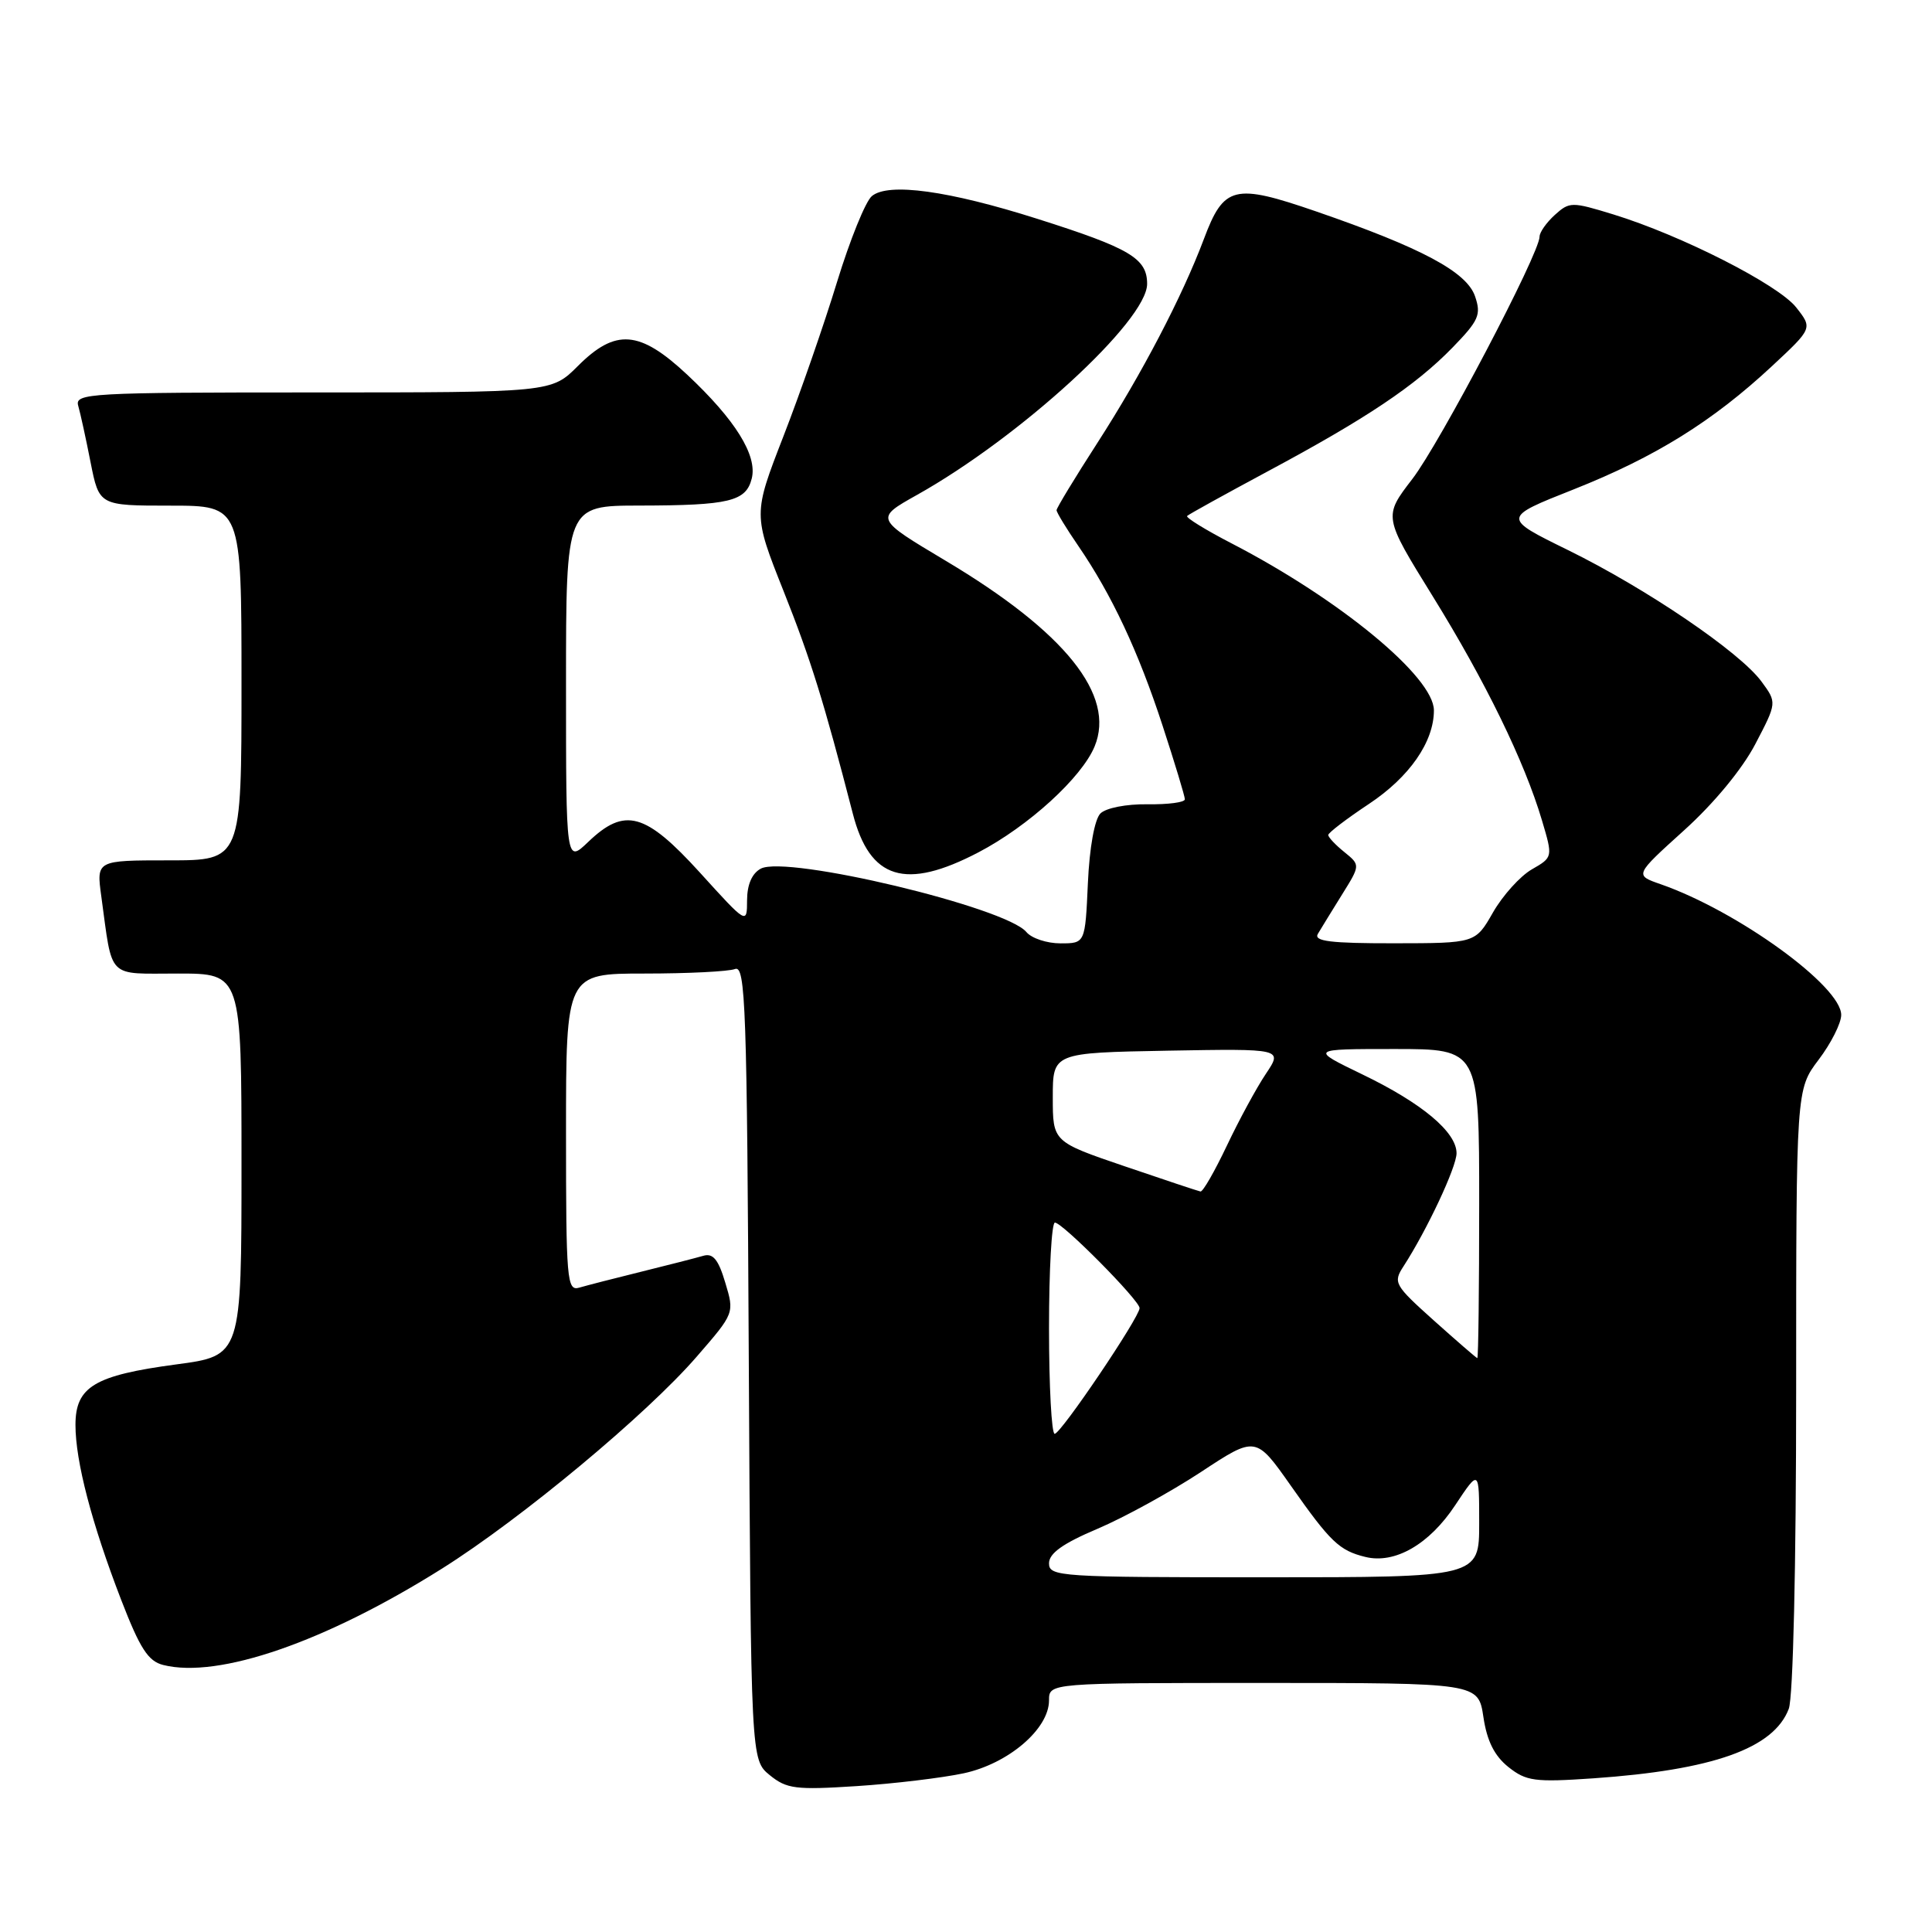 <?xml version="1.0" encoding="UTF-8" standalone="no"?>
<!DOCTYPE svg PUBLIC "-//W3C//DTD SVG 1.1//EN" "http://www.w3.org/Graphics/SVG/1.1/DTD/svg11.dtd" >
<svg xmlns="http://www.w3.org/2000/svg" xmlns:xlink="http://www.w3.org/1999/xlink" version="1.1" viewBox="0 0 256 256">
 <g >
 <path fill="currentColor"
d=" M 127.70 234.97 C 133.61 233.70 139.00 229.10 139.00 225.31 C 139.00 223.00 139.00 223.00 167.44 223.00 C 195.88 223.00 195.88 223.00 196.56 227.52 C 197.03 230.69 198.02 232.66 199.87 234.14 C 202.24 236.02 203.36 236.17 211.10 235.64 C 226.97 234.54 235.03 231.68 237.02 226.43 C 237.60 224.92 238.00 207.52 238.00 184.11 C 238.00 144.36 238.00 144.36 240.97 140.43 C 242.61 138.27 243.96 135.60 243.97 134.50 C 244.02 130.70 230.25 120.72 220.04 117.16 C 216.58 115.96 216.58 115.96 223.13 110.04 C 227.09 106.47 230.84 101.93 232.58 98.61 C 235.46 93.10 235.46 93.10 233.40 90.30 C 230.52 86.39 218.15 77.99 207.77 72.89 C 199.03 68.60 199.03 68.60 208.56 64.83 C 219.34 60.55 226.95 55.82 234.79 48.52 C 240.18 43.50 240.18 43.50 238.01 40.74 C 235.63 37.71 222.79 31.18 213.77 28.41 C 208.26 26.72 207.97 26.72 206.02 28.48 C 204.91 29.49 204.00 30.78 204.00 31.36 C 204.00 33.58 190.79 58.73 187.14 63.47 C 183.31 68.45 183.31 68.45 189.82 78.97 C 196.84 90.31 202.01 100.92 204.32 108.71 C 205.77 113.59 205.77 113.59 202.97 115.20 C 201.43 116.09 199.12 118.65 197.83 120.90 C 195.50 124.98 195.50 124.98 184.69 124.99 C 176.31 125.00 174.05 124.72 174.62 123.75 C 175.03 123.06 176.46 120.73 177.81 118.56 C 180.26 114.63 180.26 114.63 178.13 112.90 C 176.96 111.96 176.00 110.94 176.00 110.64 C 176.00 110.35 178.43 108.49 181.40 106.52 C 186.76 102.96 190.00 98.30 190.00 94.13 C 190.00 89.71 177.56 79.44 163.21 72.01 C 159.75 70.22 157.09 68.58 157.30 68.37 C 157.51 68.15 162.28 65.52 167.90 62.50 C 181.03 55.47 187.54 51.11 192.45 46.07 C 195.95 42.47 196.29 41.71 195.45 39.26 C 194.34 36.02 188.36 32.83 174.38 28.01 C 163.52 24.27 162.17 24.60 159.51 31.70 C 156.65 39.30 151.29 49.56 145.42 58.67 C 142.44 63.29 140.00 67.31 140.00 67.60 C 140.00 67.90 141.29 70.02 142.87 72.32 C 147.31 78.80 150.84 86.32 154.05 96.16 C 155.67 101.12 157.00 105.51 157.00 105.91 C 157.00 106.32 154.77 106.61 152.05 106.57 C 149.24 106.53 146.54 107.06 145.81 107.79 C 145.04 108.56 144.36 112.31 144.15 117.04 C 143.79 125.00 143.79 125.00 140.52 125.00 C 138.72 125.00 136.69 124.33 136.00 123.50 C 133.27 120.21 104.22 113.28 100.81 115.10 C 99.64 115.73 99.00 117.21 98.99 119.29 C 98.98 122.50 98.98 122.50 92.74 115.62 C 85.50 107.66 82.78 106.92 77.94 111.56 C 75.00 114.37 75.00 114.37 75.00 90.69 C 75.00 67.00 75.00 67.00 84.75 66.99 C 96.63 66.97 98.85 66.44 99.61 63.41 C 100.38 60.35 97.43 55.62 91.05 49.64 C 84.75 43.75 81.57 43.50 76.57 48.50 C 73.07 52.00 73.07 52.00 41.47 52.00 C 11.85 52.00 9.90 52.11 10.36 53.75 C 10.64 54.71 11.38 58.09 12.00 61.25 C 13.14 67.00 13.14 67.00 22.57 67.00 C 32.00 67.00 32.00 67.00 32.00 90.50 C 32.00 114.00 32.00 114.00 22.39 114.00 C 12.77 114.00 12.77 114.00 13.42 118.75 C 14.95 129.89 14.07 129.00 23.58 129.00 C 32.00 129.00 32.00 129.00 32.00 154.32 C 32.00 179.64 32.00 179.64 23.37 180.79 C 12.51 182.24 10.00 183.75 10.00 188.81 C 10.00 193.63 12.15 201.87 16.06 212.00 C 18.55 218.44 19.63 220.12 21.63 220.62 C 28.96 222.46 43.11 217.57 58.58 207.84 C 69.09 201.23 85.70 187.41 92.33 179.75 C 97.32 174.00 97.32 174.00 96.10 169.95 C 95.19 166.89 94.48 166.02 93.19 166.40 C 92.26 166.67 88.58 167.62 85.00 168.50 C 81.42 169.38 77.71 170.34 76.75 170.62 C 75.12 171.10 75.00 169.66 75.00 150.07 C 75.00 129.00 75.00 129.00 85.42 129.00 C 91.15 129.00 96.54 128.73 97.39 128.40 C 98.79 127.87 98.98 133.30 99.22 180.49 C 99.50 233.18 99.50 233.18 102.00 235.22 C 104.24 237.04 105.43 237.19 113.50 236.67 C 118.45 236.35 124.84 235.58 127.70 234.97 Z  M 129.65 112.94 C 136.28 109.47 143.32 103.05 145.04 98.91 C 147.85 92.12 141.15 83.76 125.35 74.33 C 115.93 68.71 115.93 68.71 121.47 65.60 C 135.18 57.93 152.00 42.51 152.00 37.62 C 152.00 34.24 149.73 32.89 137.50 29.01 C 125.71 25.26 117.72 24.16 115.53 25.98 C 114.69 26.67 112.62 31.79 110.91 37.37 C 109.21 42.94 106.01 52.15 103.80 57.83 C 99.79 68.16 99.79 68.16 103.83 78.33 C 107.44 87.41 109.15 92.91 113.00 107.80 C 115.25 116.55 119.97 118.00 129.65 112.94 Z  M 139.00 207.15 C 139.00 205.83 140.82 204.52 145.43 202.57 C 148.96 201.07 155.13 197.68 159.13 195.05 C 166.40 190.26 166.40 190.26 171.06 196.89 C 176.28 204.32 177.47 205.46 180.91 206.30 C 184.82 207.27 189.39 204.64 192.82 199.45 C 196.00 194.66 196.00 194.66 196.00 201.83 C 196.00 209.00 196.00 209.00 167.50 209.00 C 140.44 209.00 139.00 208.91 139.00 207.15 Z  M 139.00 176.00 C 139.00 168.30 139.35 162.00 139.78 162.00 C 140.79 162.00 151.00 172.31 151.00 173.33 C 151.00 174.54 140.58 189.98 139.75 189.99 C 139.34 190.00 139.00 183.70 139.00 176.00 Z  M 190.00 174.98 C 184.75 170.27 184.57 169.95 185.98 167.78 C 189.08 162.99 193.00 154.64 193.00 152.81 C 193.00 150.01 188.43 146.18 180.53 142.37 C 173.56 139.00 173.56 139.00 184.78 139.00 C 196.00 139.00 196.00 139.00 196.00 159.50 C 196.00 170.78 195.89 179.98 195.75 179.96 C 195.61 179.93 193.03 177.69 190.00 174.98 Z  M 149.00 154.53 C 139.50 151.29 139.50 151.29 139.50 145.40 C 139.50 139.50 139.50 139.50 154.74 139.22 C 169.97 138.95 169.97 138.95 167.74 142.28 C 166.51 144.11 164.18 148.40 162.57 151.80 C 160.95 155.21 159.38 157.95 159.07 157.88 C 158.75 157.82 154.22 156.31 149.00 154.53 Z "/>
</g>
</svg>